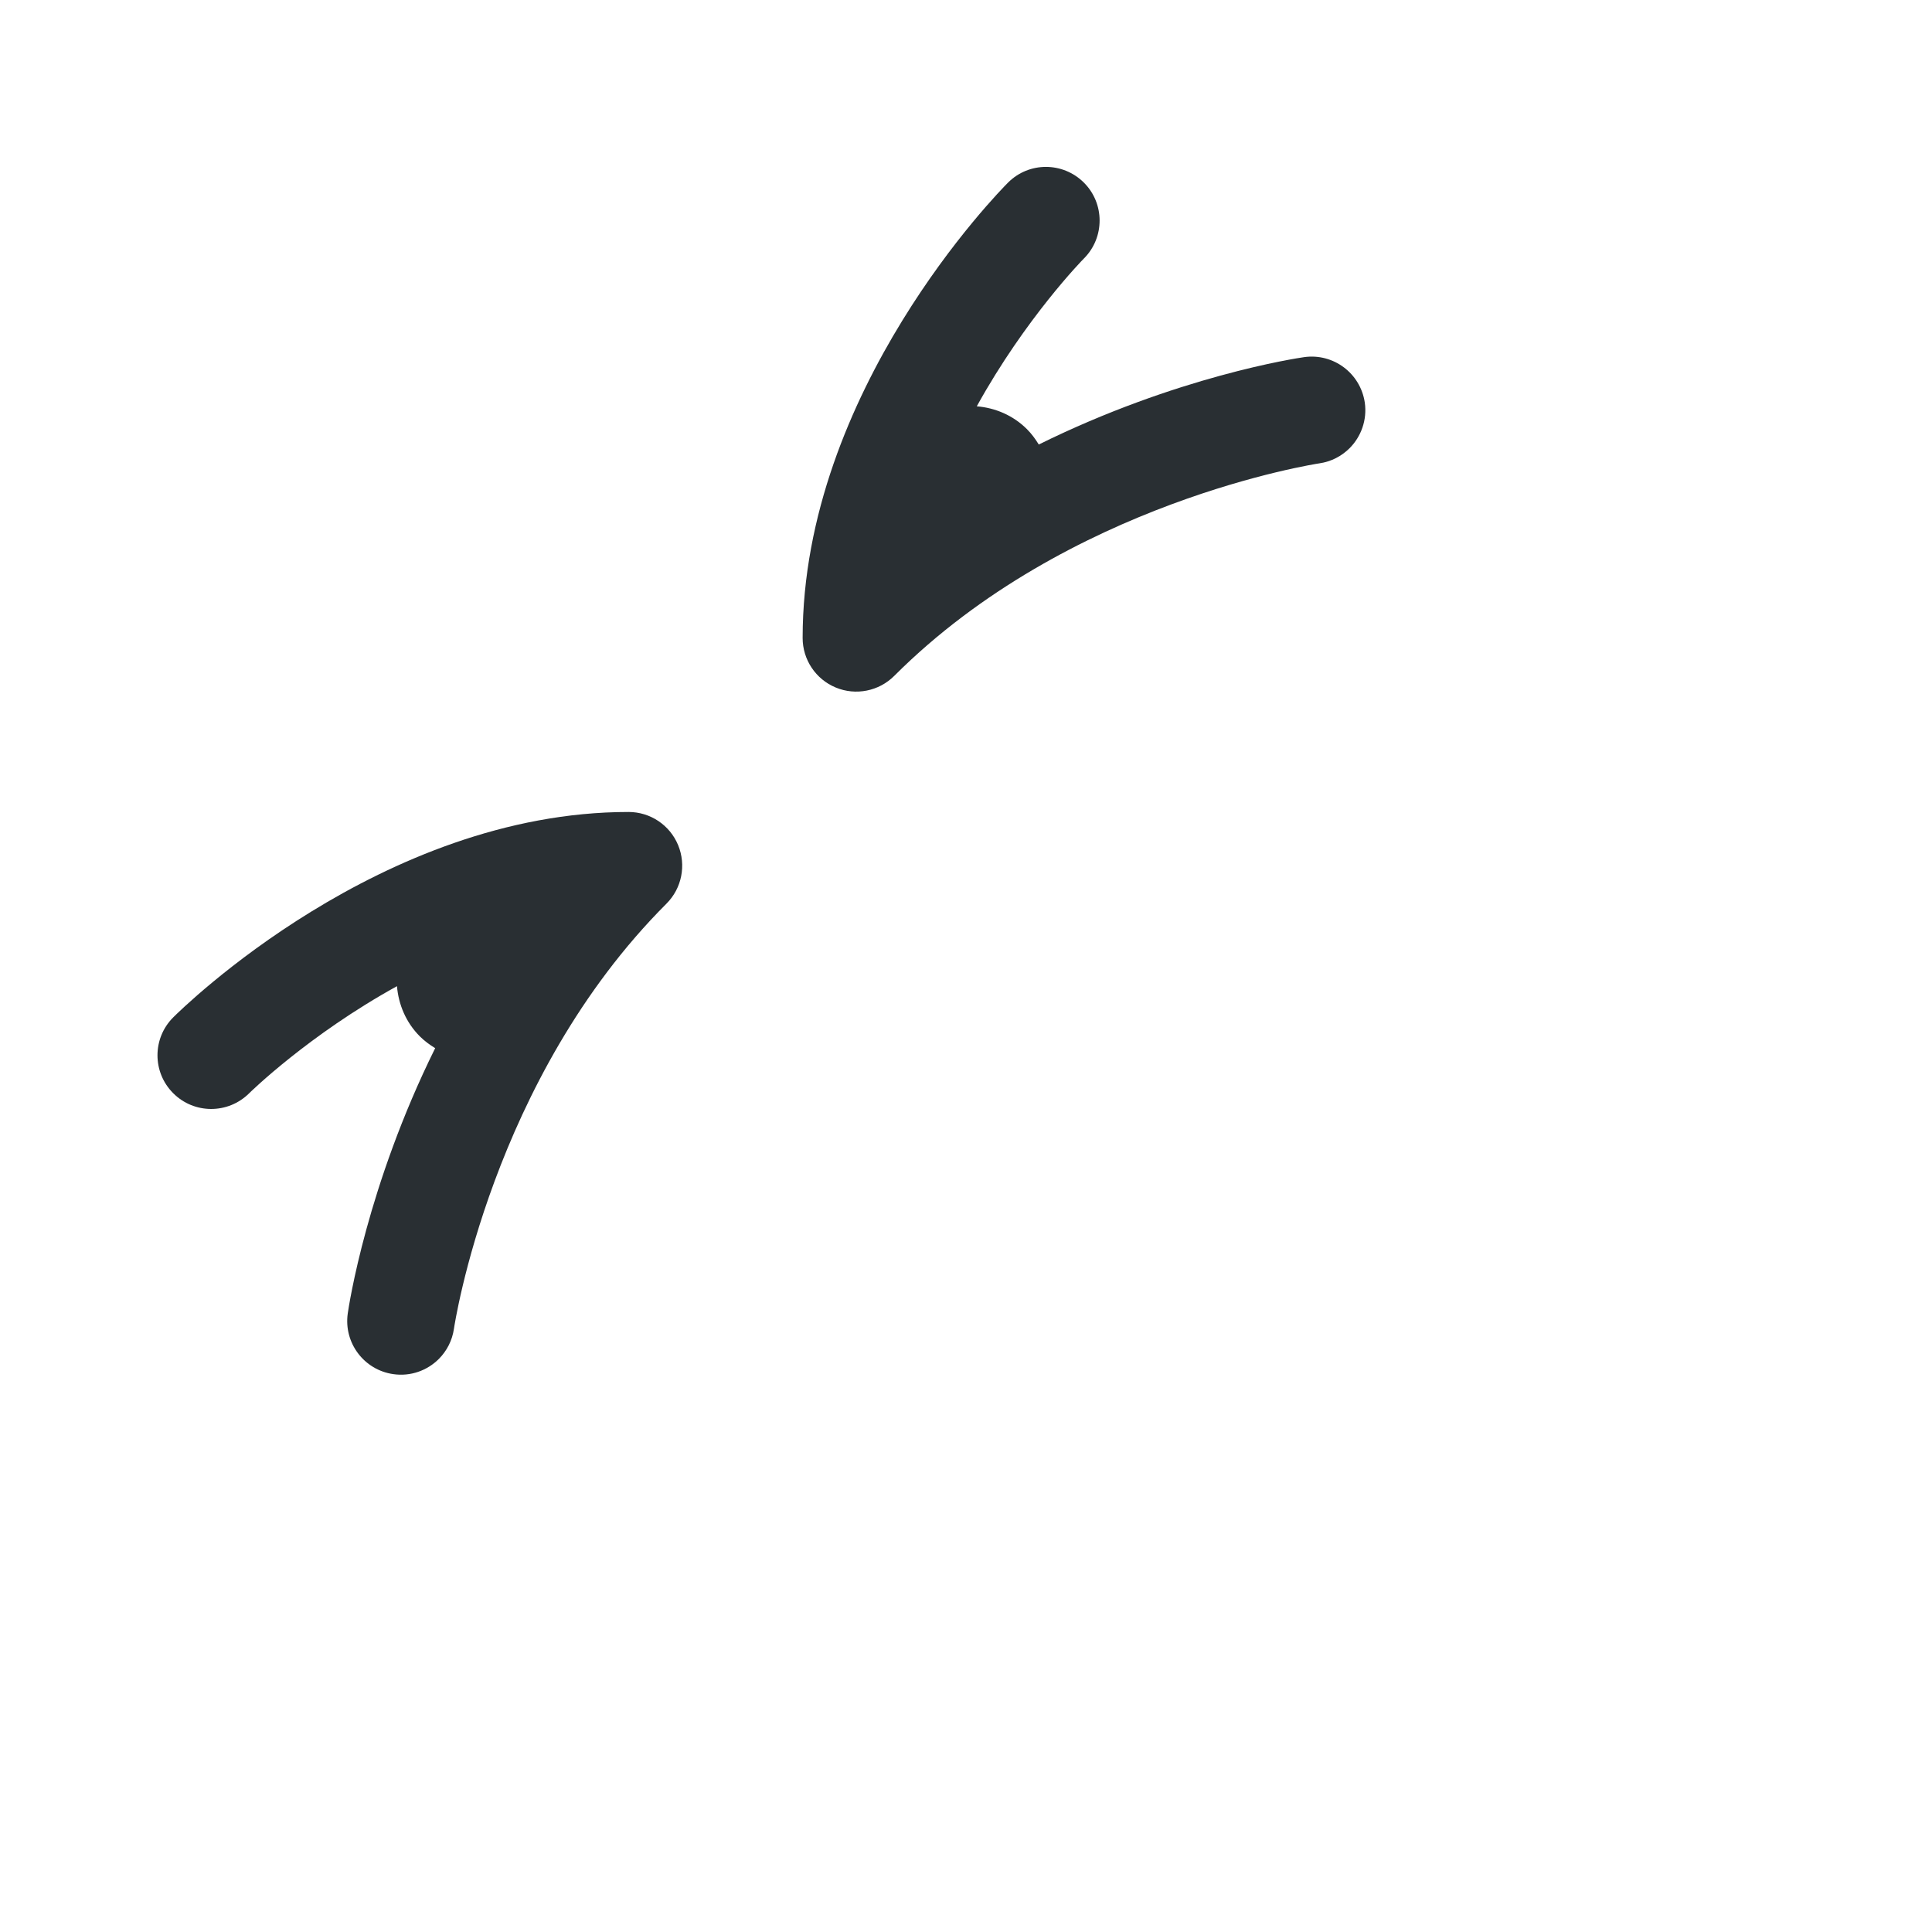 <svg width="36" height="36" viewBox="0 0 36 36" fill="none" xmlns="http://www.w3.org/2000/svg">
<path d="M24.299 6.655C24.158 6.675 21.926 7.012 19.356 8.283C19.294 8.182 19.224 8.085 19.137 7.998C18.876 7.737 18.542 7.599 18.201 7.571C19.108 5.928 20.179 4.834 20.199 4.815C20.587 4.425 20.587 3.791 20.196 3.402C19.805 3.013 19.174 3.012 18.784 3.402C18.628 3.558 14.956 7.283 14.956 11.887C14.956 12.292 15.199 12.656 15.573 12.811C15.946 12.966 16.377 12.88 16.663 12.594C19.908 9.349 24.537 8.641 24.584 8.634C24.806 8.602 25 8.499 25.147 8.352C25.362 8.137 25.477 7.826 25.431 7.502C25.35 6.955 24.845 6.577 24.299 6.655ZM11.712 15.13C7.108 15.13 3.383 18.802 3.227 18.958C2.837 19.348 2.837 19.98 3.227 20.37C3.616 20.761 4.249 20.762 4.641 20.373C4.66 20.354 5.754 19.282 7.397 18.376C7.426 18.717 7.563 19.051 7.824 19.312C7.911 19.399 8.008 19.469 8.109 19.531C6.837 22.1 6.5 24.333 6.48 24.474C6.402 25.021 6.782 25.527 7.328 25.605C7.653 25.652 7.962 25.537 8.177 25.322C8.324 25.175 8.427 24.98 8.459 24.757C8.466 24.711 9.157 20.1 12.419 16.838C12.705 16.552 12.79 16.122 12.636 15.748C12.481 15.373 12.117 15.13 11.712 15.13Z" fill="#292F33"/>
</svg>
